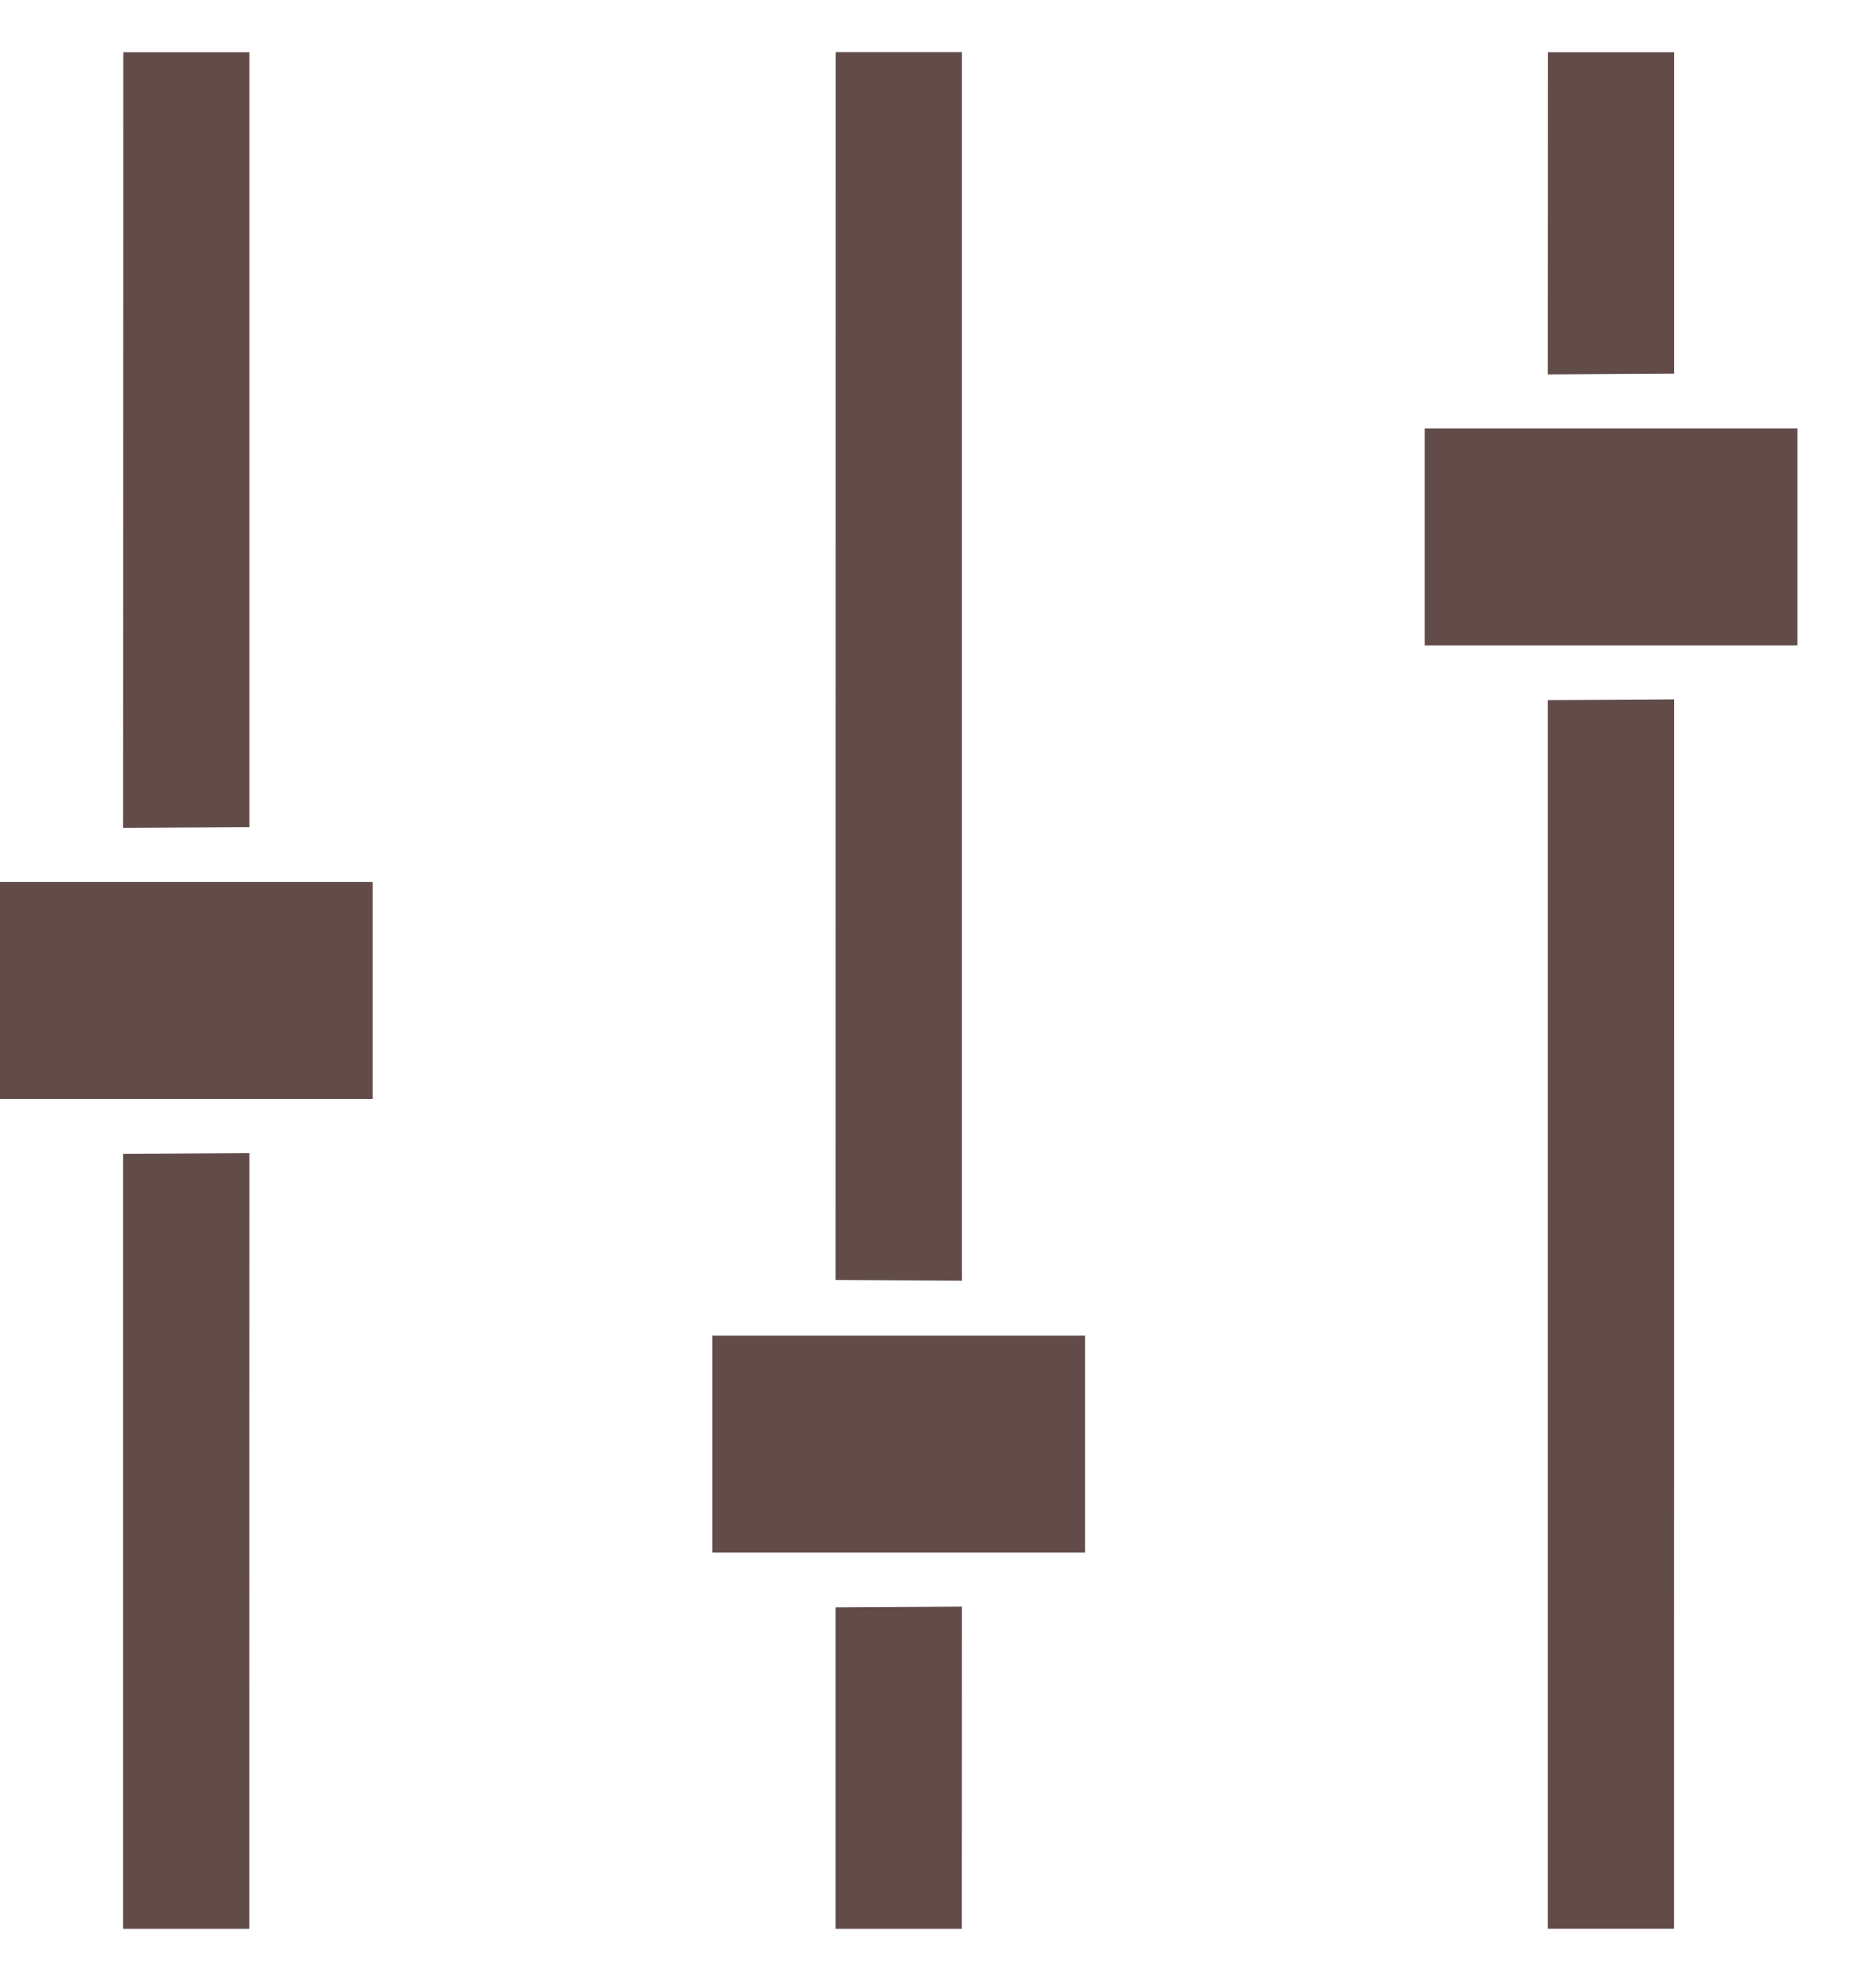 <svg width="18" height="19" viewBox="0 0 18 19" fill="none" xmlns="http://www.w3.org/2000/svg">
<path d="M8.017 12.277L9.229 12.284V0.5H8.018L8.017 12.277ZM13.67 6.19H17.246V4.109H13.67V6.19ZM16.063 6.708L14.851 6.715V18.499H16.062L16.063 6.708ZM14.851 3.591L16.063 3.584V0.501H14.852L14.851 3.591ZM1.181 7.941L2.393 7.934V0.501H1.183L1.181 7.941ZM2.393 11.06L1.181 11.067V18.5H2.392L2.393 11.06ZM3.576 8.459H0V10.541H3.576V8.459ZM9.229 15.41L8.017 15.417V18.5H9.228L9.229 15.41ZM10.411 12.811H6.835V14.892H10.411V12.811Z" fill="#624C49"/>
</svg>
